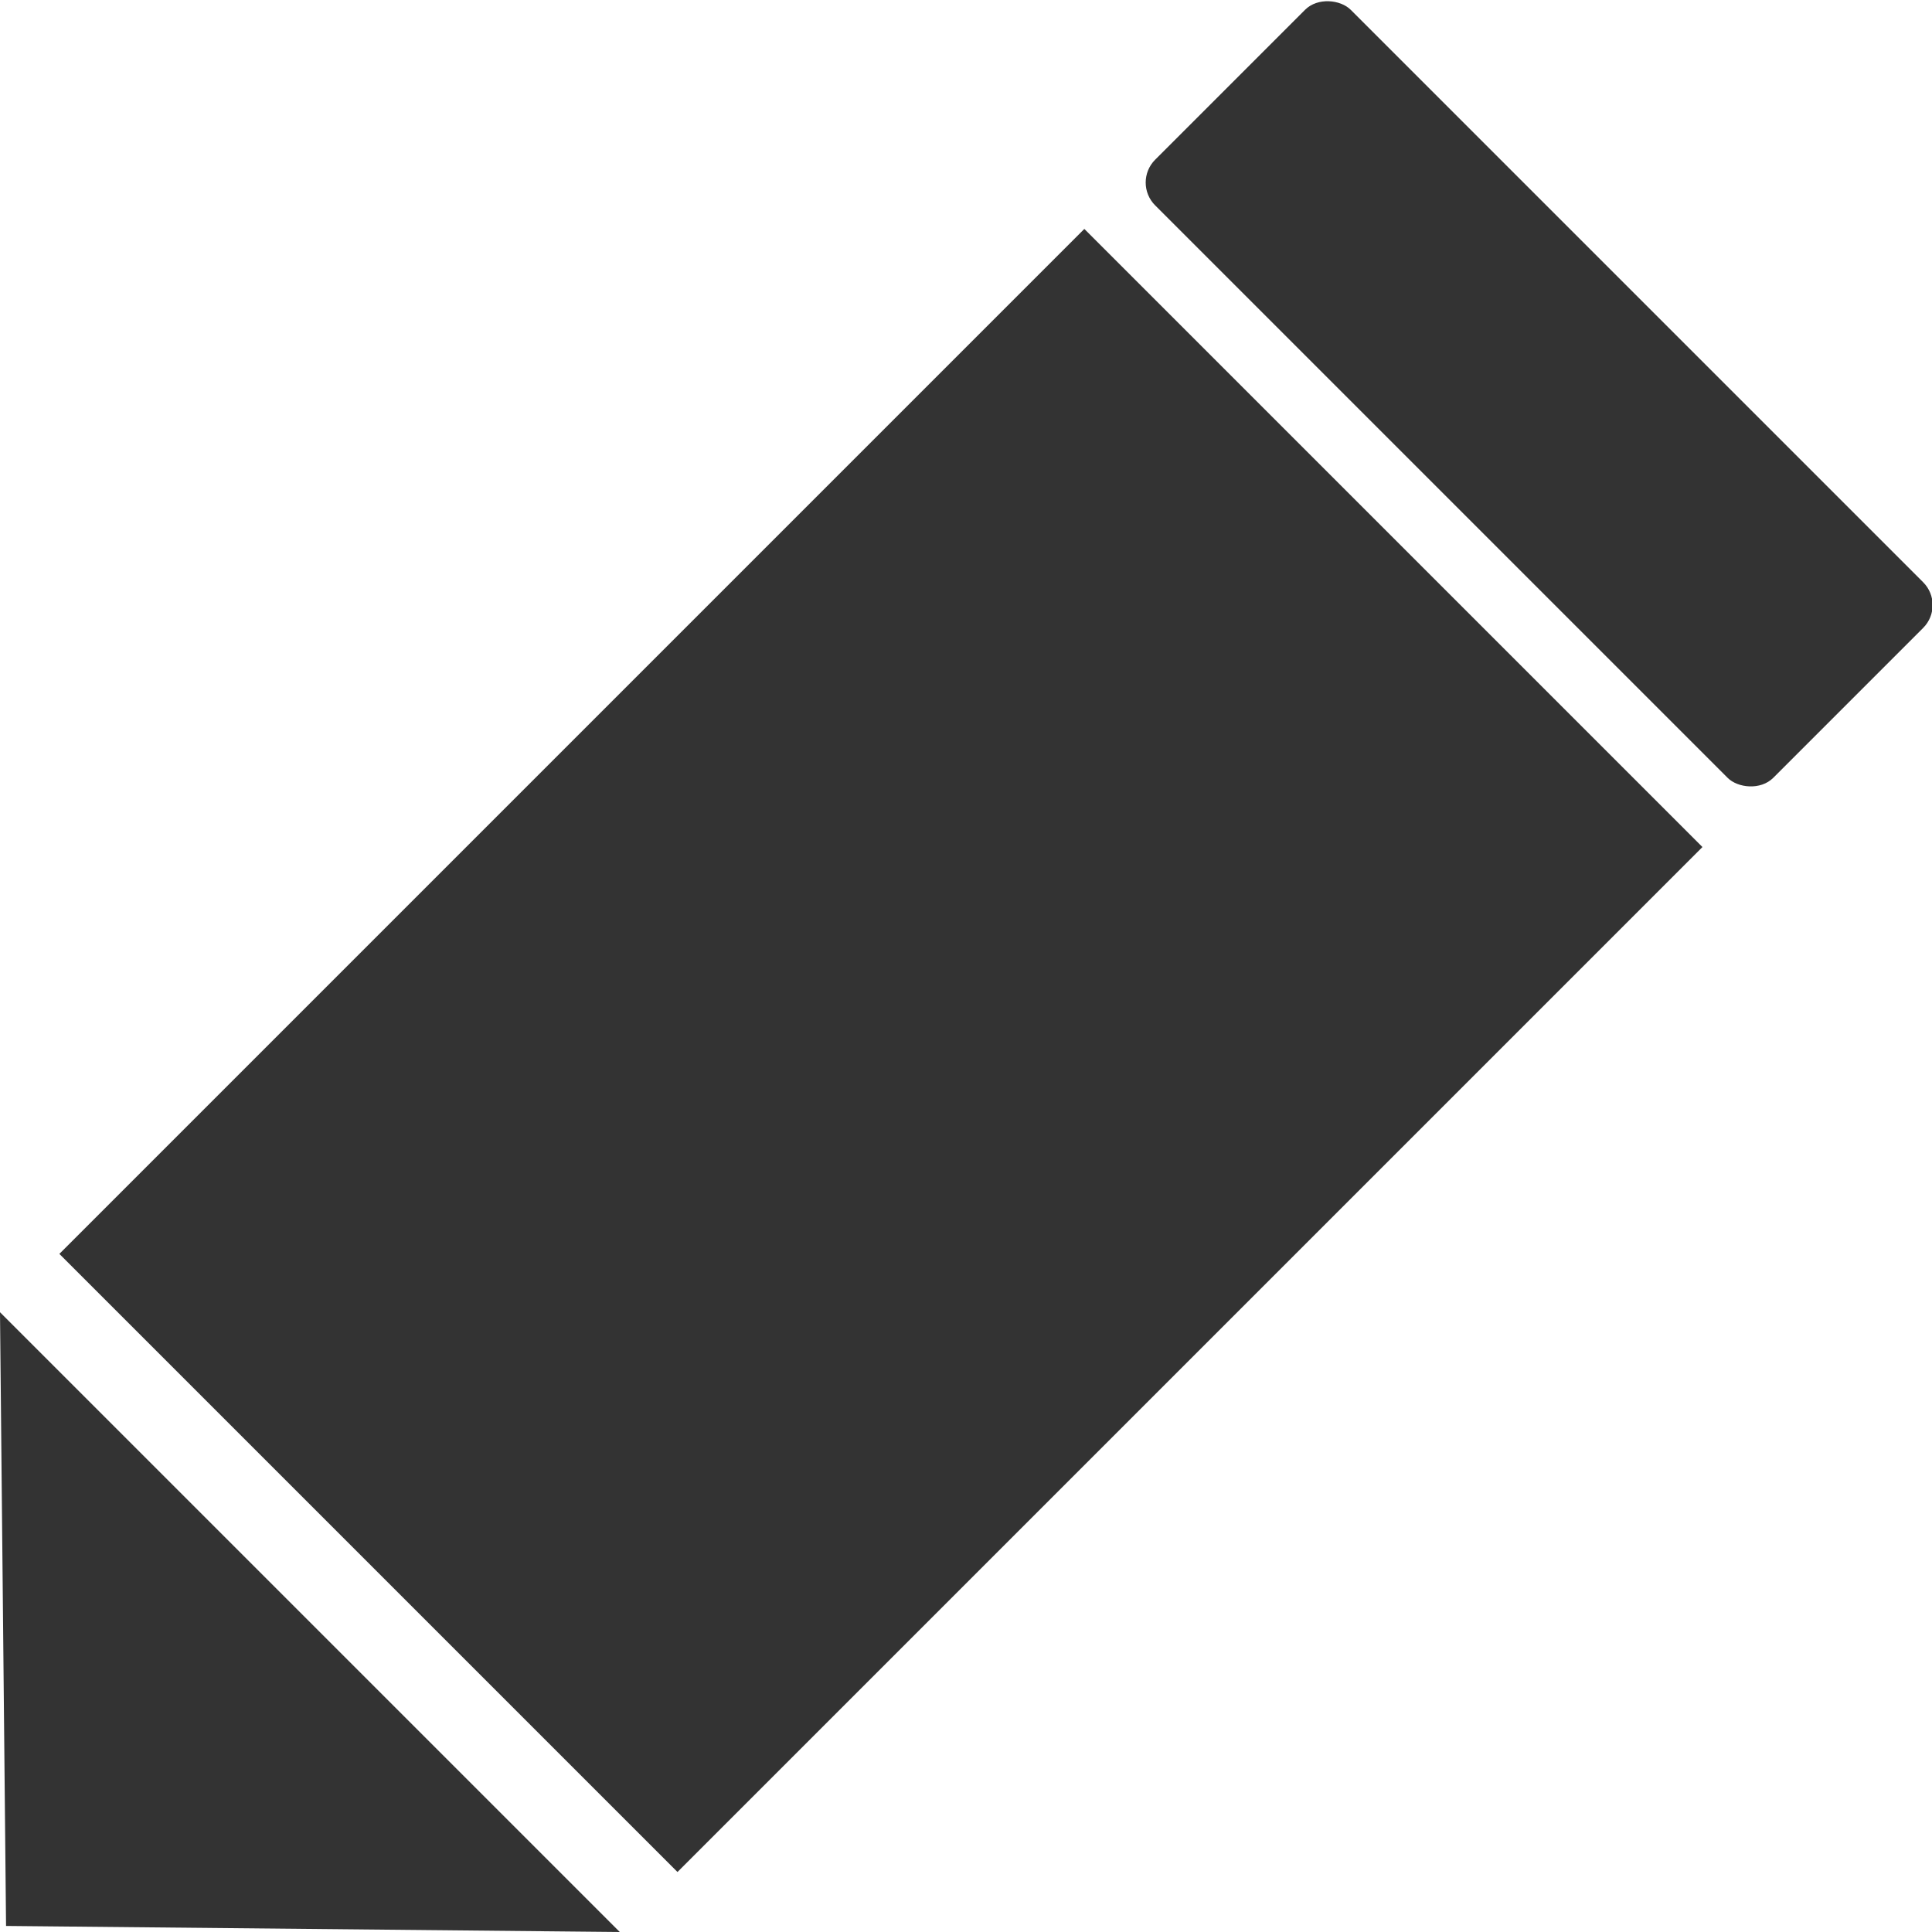 <?xml version="1.0" encoding="UTF-8"?><svg xmlns="http://www.w3.org/2000/svg" viewBox="0 0 95.7 95.7"><rect x="7.8" y="30.3" width="71.8" height="43.3" transform="translate(-24 46.2) rotate(-45)" style="fill:#333;"/><polygon points=".3 95.4 30.7 95.7 0 65 .3 95.4" style="fill:#333;"/><rect x="69.4" y="-2.1" width="13.7" height="43.3" rx="1.6" ry="1.6" transform="translate(8.5 59.6) rotate(-45)" style="fill:#333;"/></svg>
